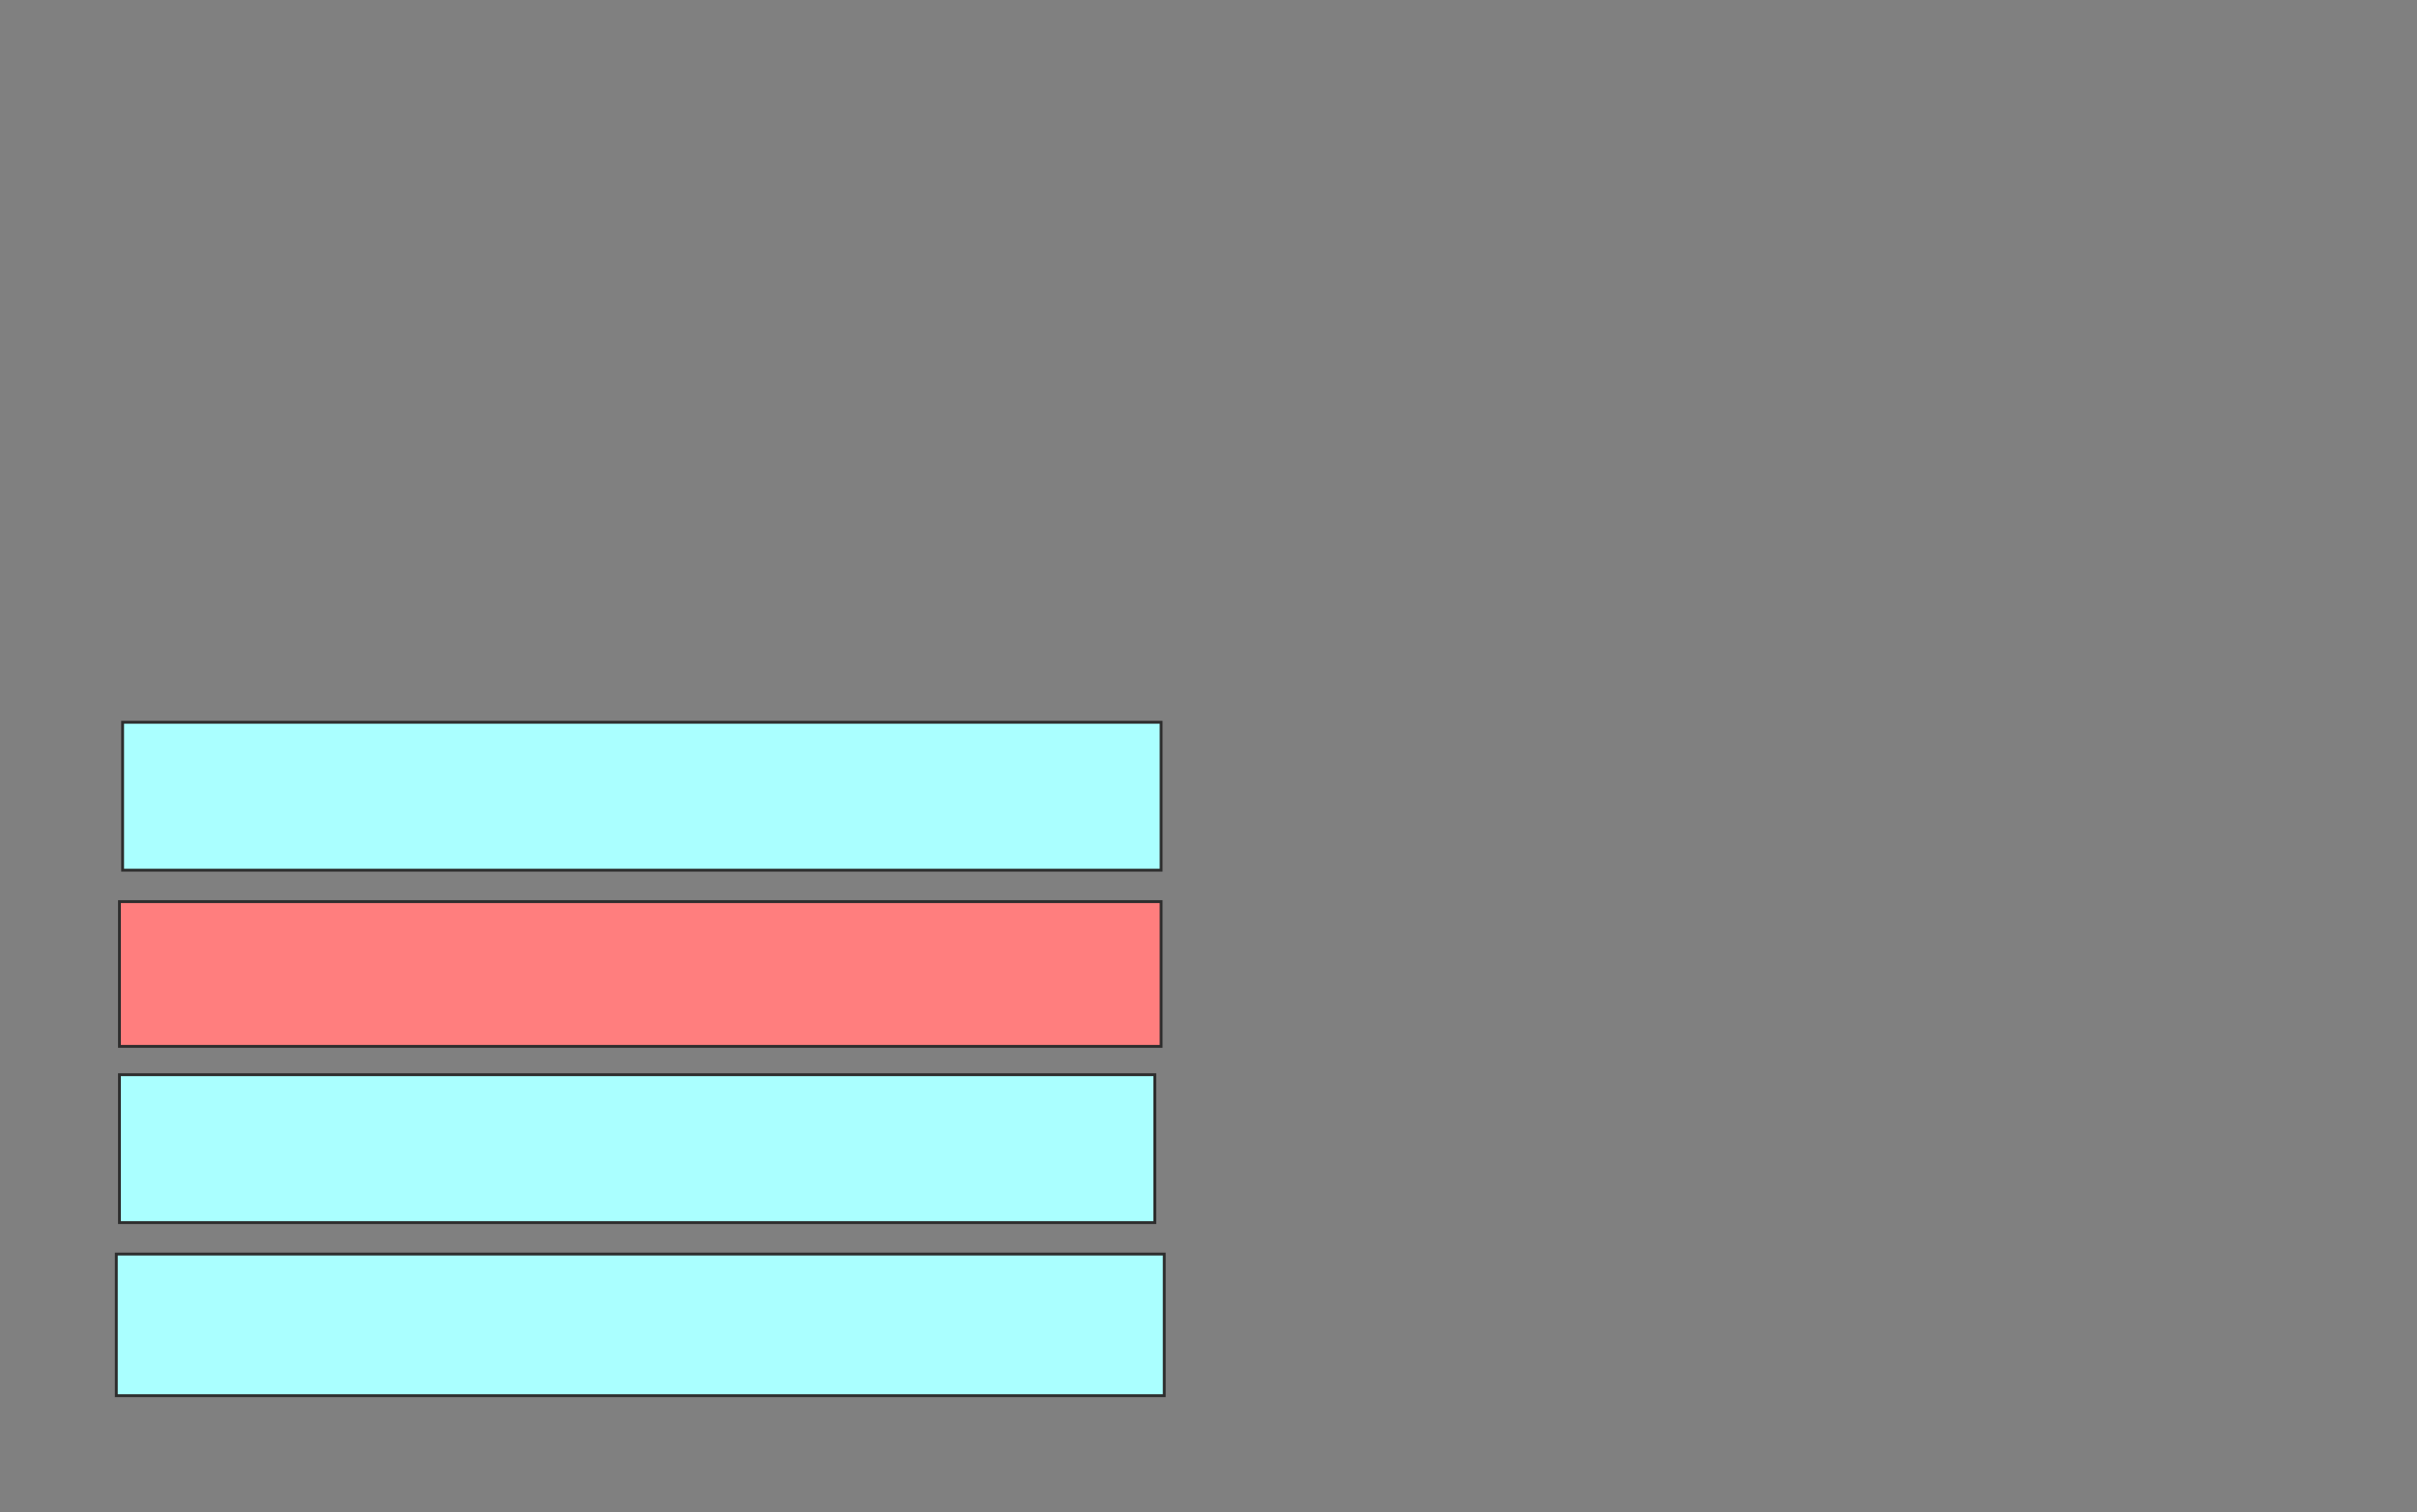 <svg xmlns="http://www.w3.org/2000/svg" width="844" height="528">
 <rect width="100%" height="100%" fill="#808080" stroke="none"/>
 <!-- Created with Image Occlusion Enhanced -->
 <g>
  <title>Labels</title>
 </g>
 <g>
  <title>Masks</title>
  <rect id="cfc964394bbb4c94ab394254ec4722fc-ao-1" height="51.648" width="362.637" y="252.22" x="42.813" stroke="#2D2D2D" fill="#aaffff"/>
  <rect id="cfc964394bbb4c94ab394254ec4722fc-ao-2" height="50.549" width="363.736" y="314.857" x="41.714" stroke="#2D2D2D" fill="#FF7E7E" class="qshape"/>
  <rect id="cfc964394bbb4c94ab394254ec4722fc-ao-3" height="51.648" width="361.538" y="375.297" x="41.714" stroke="#2D2D2D" fill="#aaffff"/>
  <rect id="cfc964394bbb4c94ab394254ec4722fc-ao-4" height="49.451" width="365.934" y="437.934" x="40.615" stroke="#2D2D2D" fill="#aaffff"/>
 </g>
</svg>